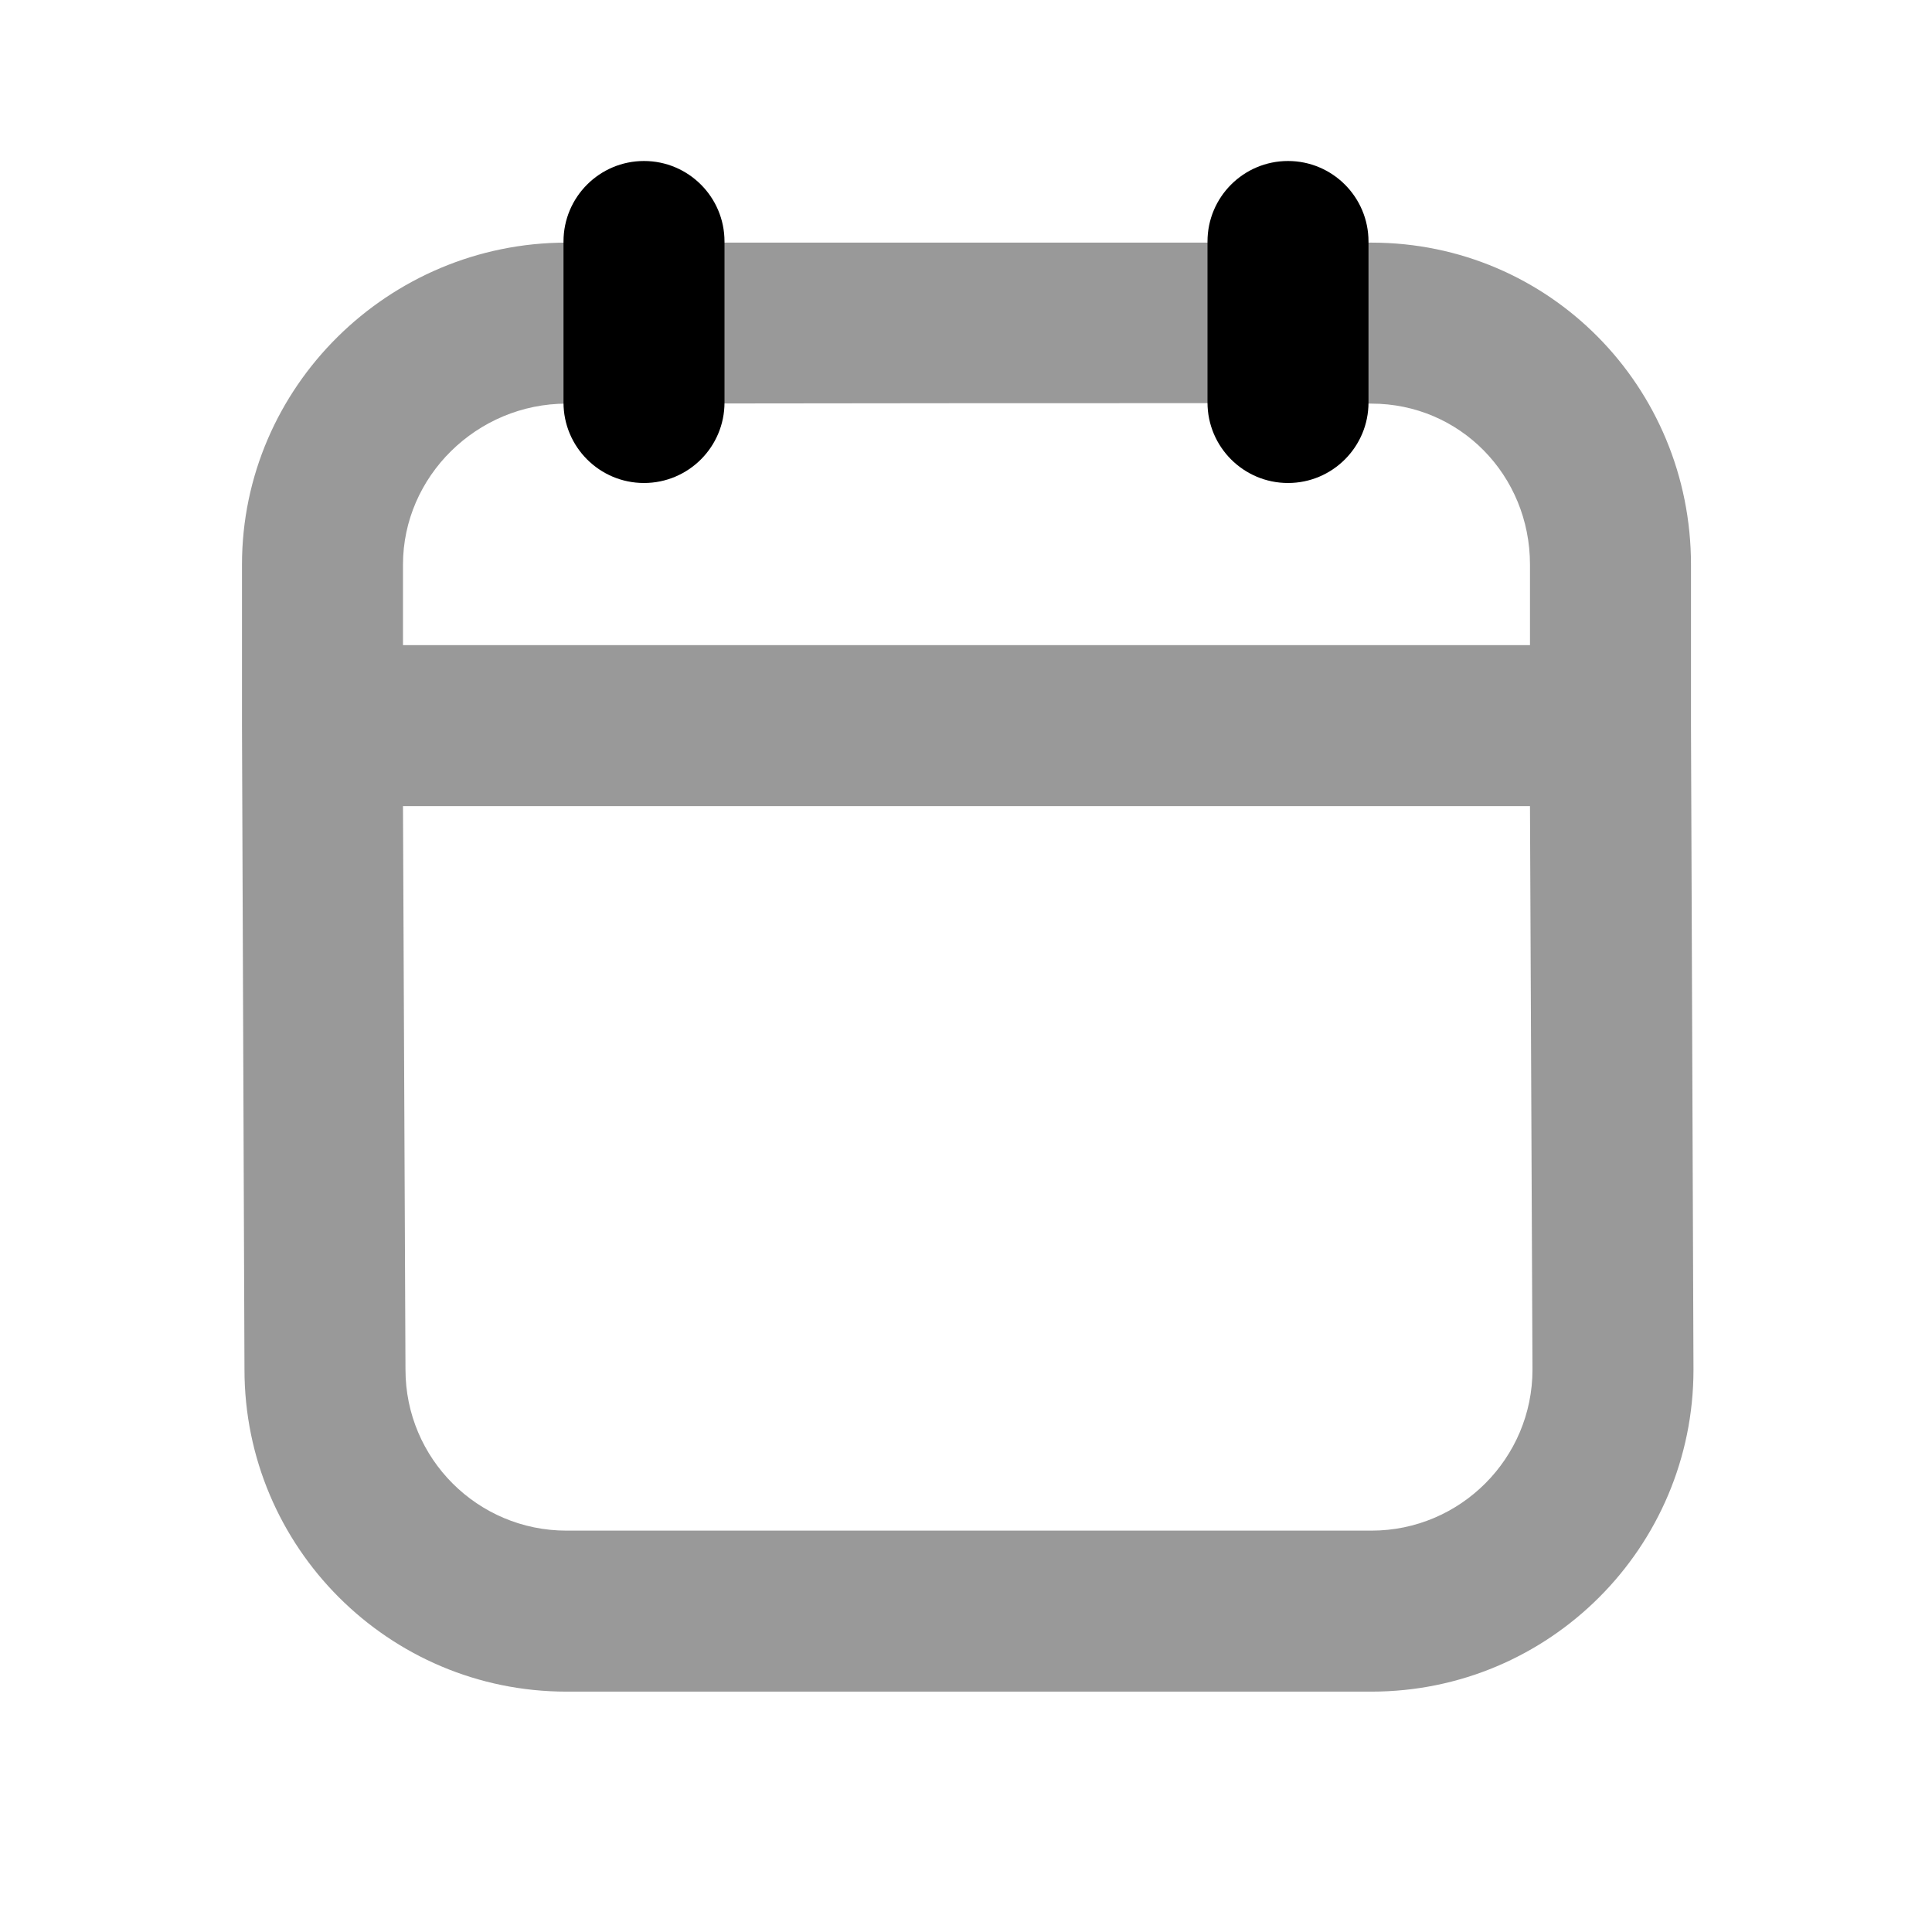 <svg width="24" height="24" viewBox="0 0 24 24" fill="none" xmlns="http://www.w3.org/2000/svg">
<path d="M7.037 3.014C4.826 3.014 3.006 4.807 3.006 7.014V9.014L3.037 17.014C3.037 19.22 4.828 21.014 7.037 21.014H17.037C19.246 21.014 21.037 19.223 21.037 17.014L21.006 9.014V7.014C21.006 4.803 19.244 3.014 17.037 3.014C16 3.014 8.019 3.014 7.037 3.014ZM7.037 5.014C8 5.014 16 5 17.037 5.014C18.134 5.014 19.006 5.902 19.006 7.014V8.014C17.082 8.014 6.93 8.014 5.006 8.014V7.014C5.006 5.917 5.925 5.014 7.037 5.014ZM5.006 10.014C6.93 10.014 17.082 10.014 19.006 10.014L19.037 17.014C19.037 18.115 18.142 19.014 17.037 19.014H7.037C5.933 19.014 5.037 18.119 5.037 17.014L5.006 10.014Z" fill="black" fill-opacity="0.4"/>
<path fill-rule="evenodd" clip-rule="evenodd" d="M9 3C9 2.448 8.552 2 8 2C7.448 2 7 2.448 7 3V5C7 5.552 7.448 6 8 6C8.552 6 9 5.552 9 5V3ZM17 3C17 2.448 16.552 2 16 2C15.448 2 15 2.448 15 3V5C15 5.552 15.448 6 16 6C16.552 6 17 5.552 17 5V3Z" fill="black"/>
</svg>
